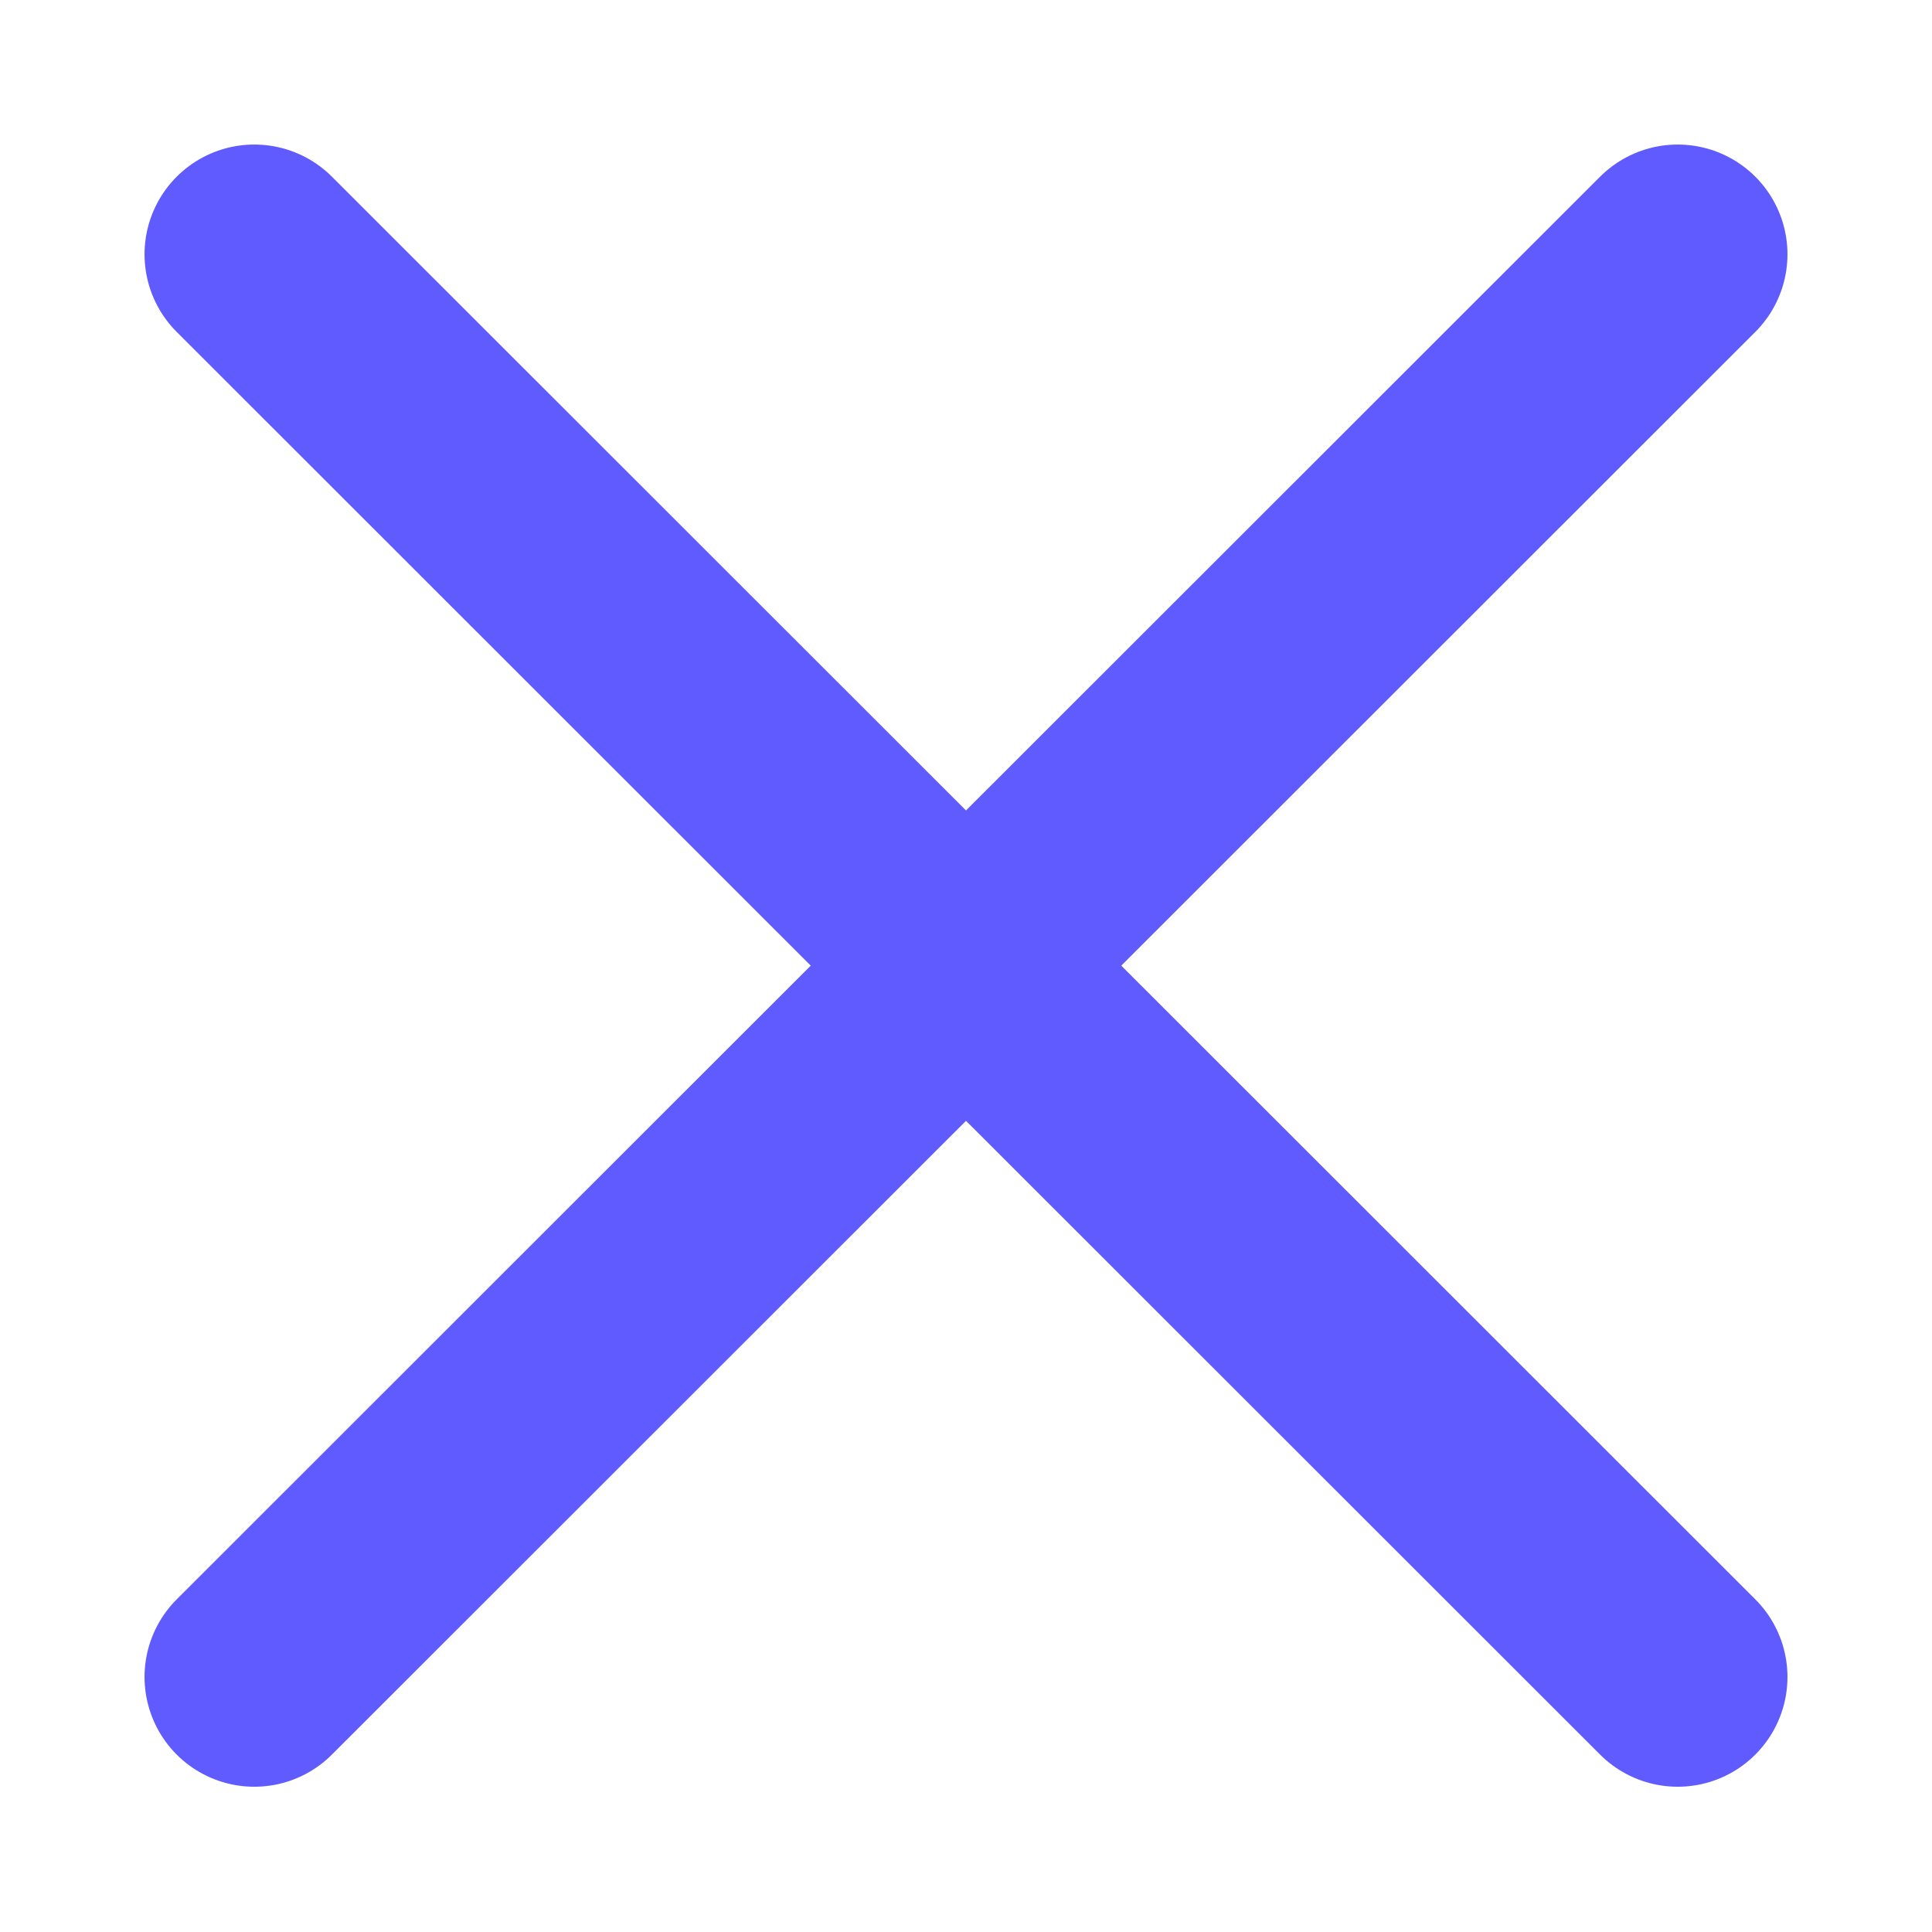 <svg width="12" height="12" viewBox="0 0 8 8" fill="none" xmlns="http://www.w3.org/2000/svg">
<path d="M1.053 6.944L6.947 1.053M1.053 1.053L6.947 6.944" stroke="#605bff" stroke-width="0.909" stroke-linecap="round"/>
</svg>
